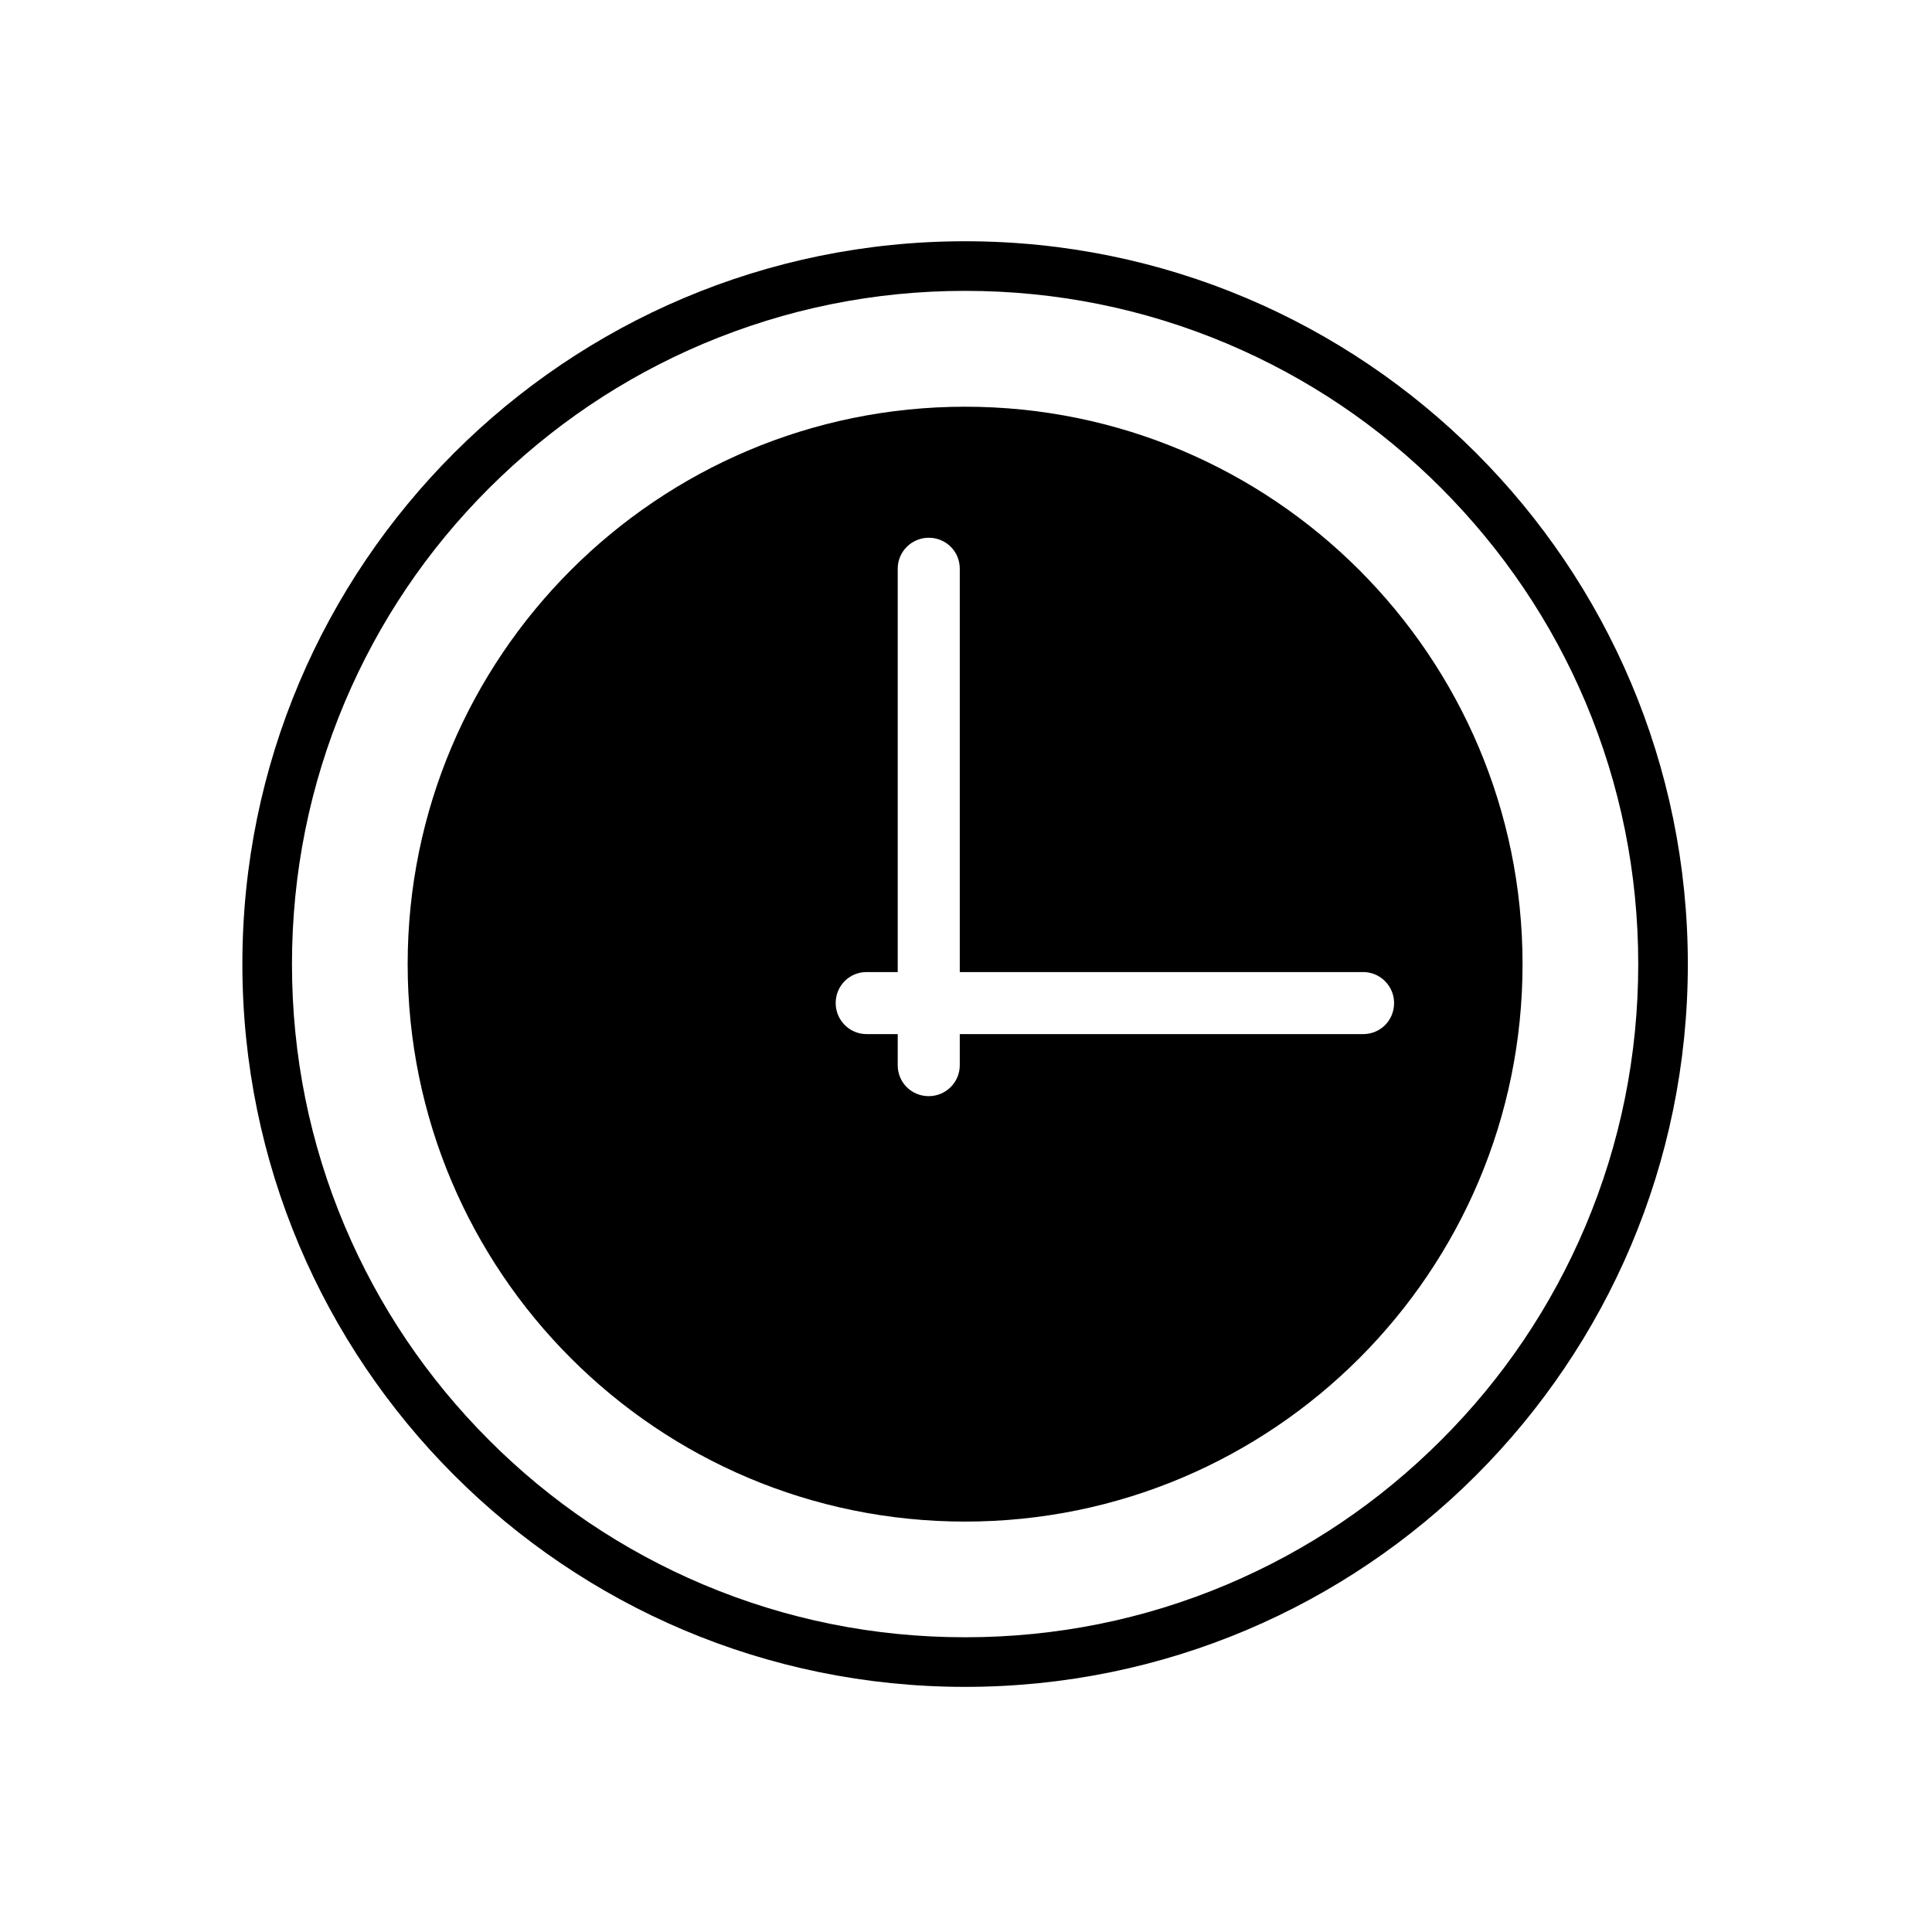 <?xml version="1.0" standalone="no"?><!DOCTYPE svg PUBLIC "-//W3C//DTD SVG 1.1//EN" "http://www.w3.org/Graphics/SVG/1.1/DTD/svg11.dtd"><svg t="1554199235463" class="icon" style="" viewBox="0 0 1024 1024" version="1.1" xmlns="http://www.w3.org/2000/svg" p-id="34755" xmlns:xlink="http://www.w3.org/1999/xlink" width="210" height="210"><defs><style type="text/css"></style></defs><path d="M511.528 215.567c-163.147 0-295.458 132.309-295.458 295.453 0 163.138 132.312 295.451 295.458 295.451 163.14 0 295.453-132.313 295.453-295.451C806.981 347.877 674.667 215.567 511.528 215.567L511.528 215.567zM738.895 531.655c0 9.166-7.276 16.441-16.353 16.441L508.698 548.096l0 16.529c0 8.99-7.365 16.358-16.446 16.358-9.163 0-16.442-7.28-16.442-16.358l0-16.529-16.528 0c-8.99 0-16.352-7.364-16.352-16.441 0-9.161 7.276-16.44 16.352-16.44l16.528 0L475.81 301.373c0-8.991 7.364-16.353 16.442-16.353 9.164 0 16.446 7.281 16.446 16.353l0 213.841 213.843 0C731.531 515.214 738.895 522.578 738.895 531.655L738.895 531.655zM511.528 127.871c-211.535 0-383.066 171.532-383.066 383.061 0 211.527 171.449 383.147 383.066 383.147 211.612 0 383.06-171.535 383.06-383.059C894.588 299.491 723.056 127.871 511.528 127.871L511.528 127.871zM763.818 763.312c-32.8 32.794-70.907 58.485-113.383 76.471-43.937 18.583-90.695 28.004-138.907 28.004-48.218 0-94.894-9.421-138.914-28.004-42.476-17.985-80.67-43.677-113.383-76.471-32.8-32.803-58.491-70.913-76.477-113.389-18.584-43.933-28.004-90.691-28.004-138.903 0-48.218 9.421-94.888 28.004-138.908 17.986-42.476 43.677-80.67 76.477-113.387 32.801-32.712 70.907-58.487 113.383-76.472 44.019-18.584 90.695-28.092 138.914-28.092 48.212 0 94.888 9.421 138.907 28.004 42.476 17.986 80.671 43.677 113.383 76.477 32.713 32.8 58.492 70.907 76.477 113.383 18.582 44.02 28.004 90.777 28.004 138.996 0 48.212-9.422 94.882-28.004 138.903C822.31 692.399 796.619 730.593 763.818 763.312L763.818 763.312zM763.818 763.312" p-id="34756"></path></svg>